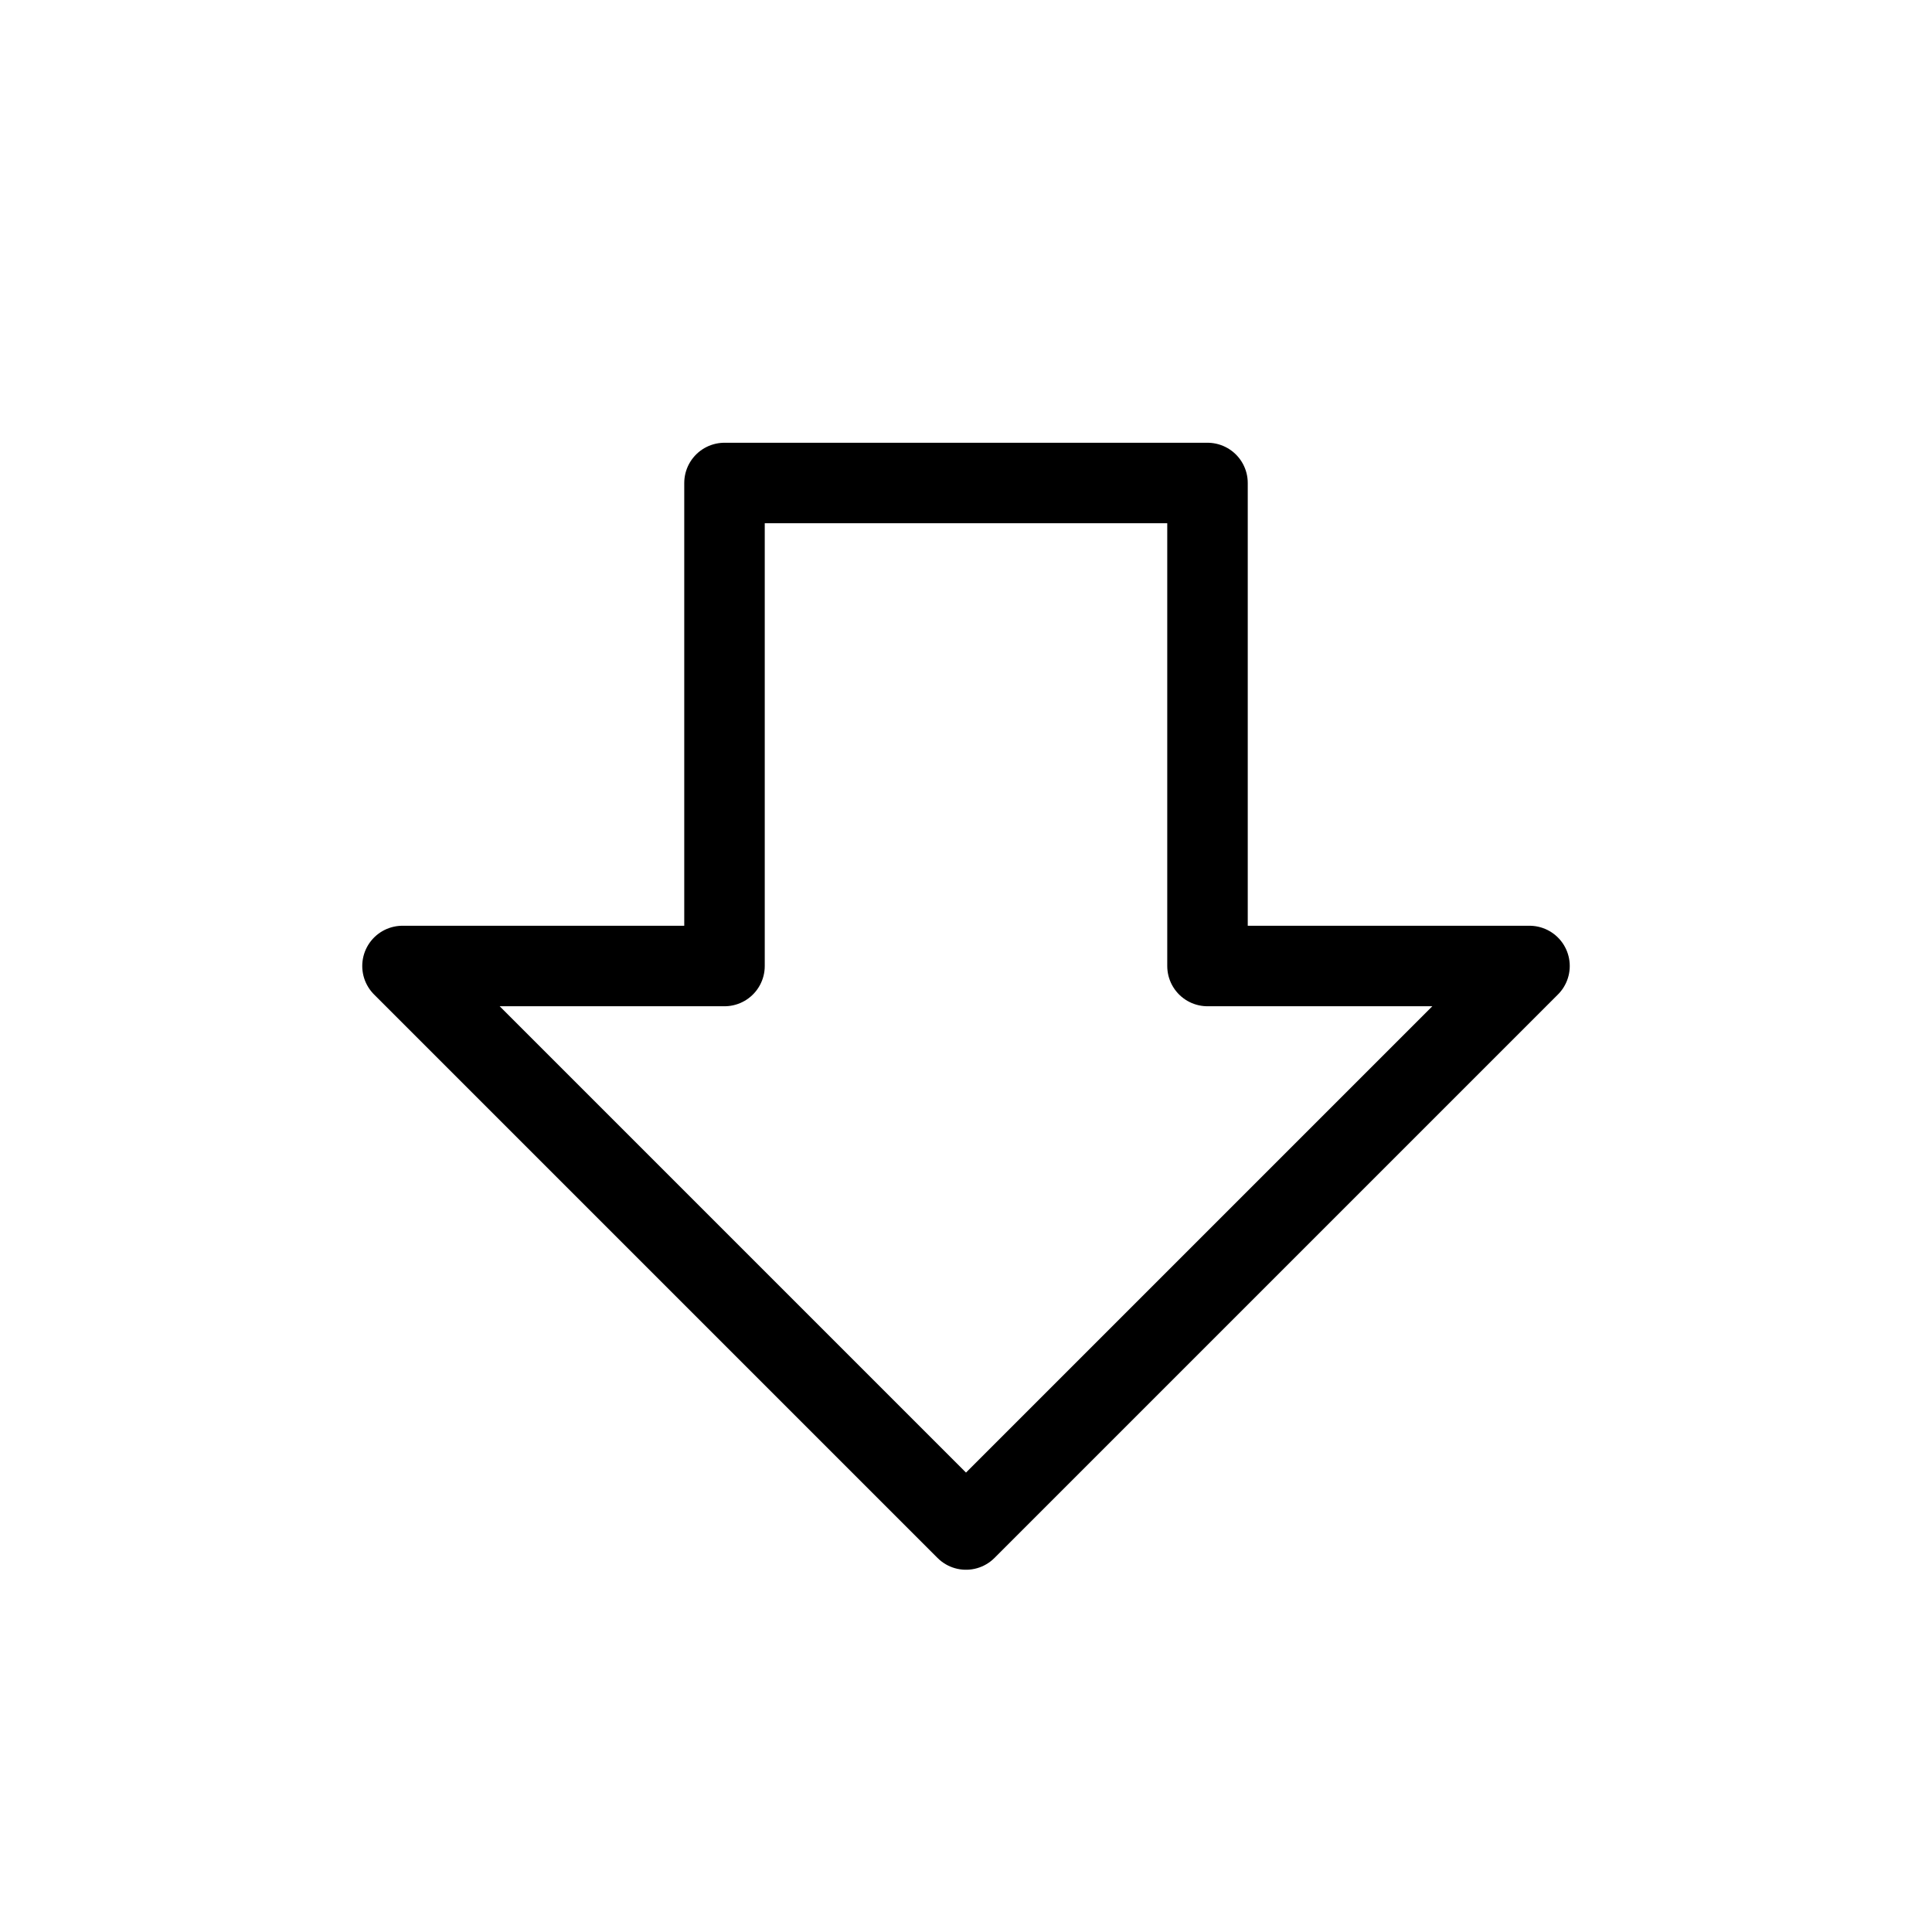<svg xmlns="http://www.w3.org/2000/svg" width="24" height="24" viewBox="0 0 24 24" fill="none" stroke="currentColor" stroke-width="1" stroke-linecap="round" stroke-linejoin="round" class="lucide lucide-arrow-big-down"><path d="M15 6v6h4l-7 7-7-7h4V6h6z"/></svg>
